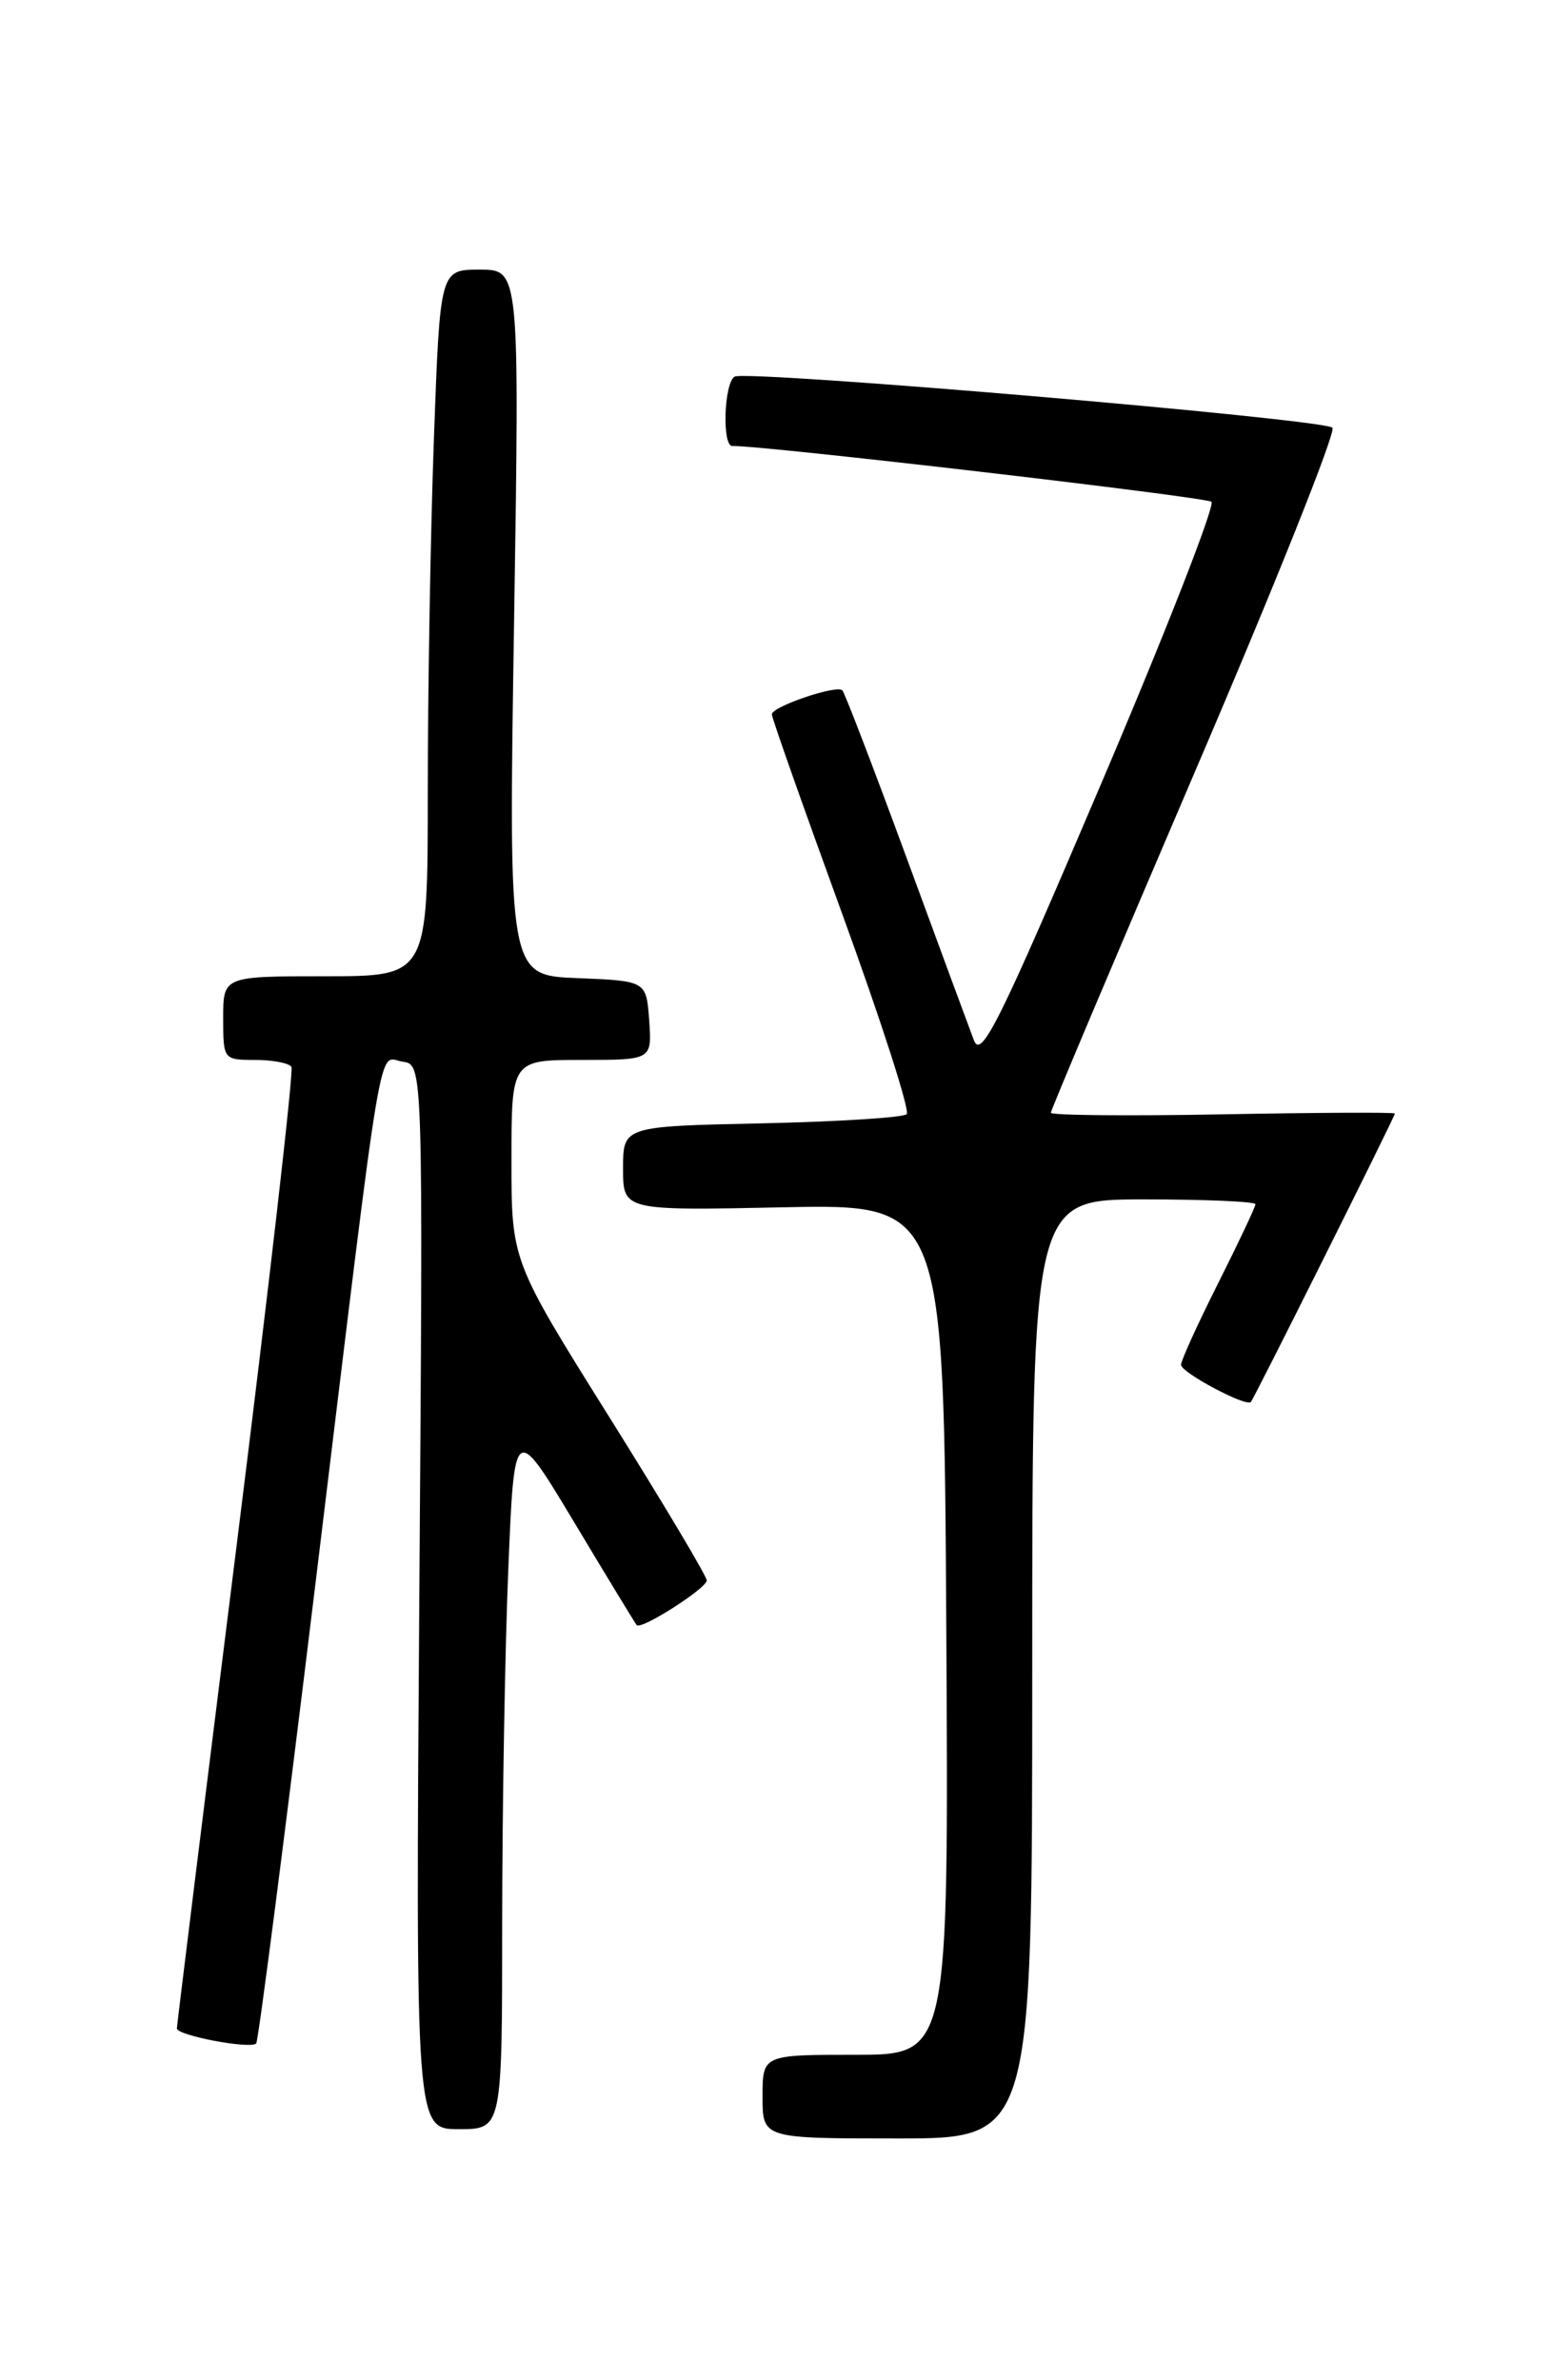 <?xml version="1.0" encoding="UTF-8" standalone="no"?>
<!DOCTYPE svg PUBLIC "-//W3C//DTD SVG 1.1//EN" "http://www.w3.org/Graphics/SVG/1.1/DTD/svg11.dtd" >
<svg xmlns="http://www.w3.org/2000/svg" xmlns:xlink="http://www.w3.org/1999/xlink" version="1.1" viewBox="0 0 167 256">
 <g >
 <path fill="currentColor"
d=" M 111.00 179.50 C 111.00 129.00 111.00 129.00 123.00 129.00 C 129.60 129.00 135.00 129.23 135.00 129.52 C 135.00 129.81 133.20 133.62 131.00 138.00 C 128.80 142.38 127.00 146.33 127.00 146.79 C 127.00 147.62 134.01 151.35 134.51 150.79 C 134.87 150.39 150.00 120.09 150.00 119.76 C 150.00 119.62 141.68 119.66 131.50 119.85 C 121.33 120.04 113.00 119.96 113.00 119.68 C 113.00 119.40 119.99 102.86 128.53 82.92 C 137.08 62.98 143.72 46.37 143.28 46.00 C 142.18 45.05 80.20 39.76 78.99 40.51 C 77.85 41.21 77.63 48.01 78.75 47.97 C 81.77 47.87 129.66 53.45 130.27 53.97 C 130.69 54.34 125.33 68.06 118.34 84.46 C 107.45 110.03 105.52 113.93 104.73 111.89 C 104.23 110.57 100.94 101.67 97.43 92.10 C 93.91 82.53 90.83 74.50 90.58 74.25 C 89.96 73.63 83.00 76.00 83.00 76.83 C 82.99 77.20 86.41 86.87 90.58 98.33 C 94.75 109.79 97.87 119.47 97.50 119.83 C 97.14 120.20 90.13 120.64 81.92 120.82 C 67.00 121.14 67.00 121.14 67.00 125.67 C 67.00 130.21 67.00 130.21 84.25 129.85 C 101.50 129.50 101.50 129.50 101.76 175.25 C 102.02 221.00 102.02 221.00 92.01 221.00 C 82.00 221.00 82.00 221.00 82.00 225.50 C 82.00 230.00 82.00 230.00 96.50 230.00 C 111.00 230.00 111.00 230.00 111.00 179.50 Z  M 54.00 206.75 C 54.01 194.51 54.30 177.41 54.66 168.75 C 55.31 153.01 55.31 153.01 61.76 163.75 C 65.30 169.66 68.32 174.63 68.47 174.79 C 68.97 175.32 76.00 170.82 76.00 169.98 C 76.00 169.53 71.28 161.61 65.50 152.38 C 55.00 135.60 55.00 135.60 55.00 124.80 C 55.00 114.00 55.00 114.00 62.56 114.00 C 70.11 114.00 70.11 114.00 69.81 109.75 C 69.50 105.50 69.50 105.50 62.09 105.20 C 54.68 104.91 54.68 104.91 55.28 66.95 C 55.87 29.00 55.87 29.00 51.59 29.00 C 47.32 29.00 47.32 29.00 46.66 47.16 C 46.30 57.15 46.00 74.25 46.00 85.16 C 46.00 105.00 46.00 105.00 35.00 105.00 C 24.00 105.00 24.00 105.00 24.00 109.50 C 24.00 113.96 24.03 114.00 27.44 114.00 C 29.33 114.00 31.09 114.34 31.34 114.75 C 31.59 115.16 28.92 138.45 25.41 166.50 C 21.90 194.55 19.03 217.80 19.02 218.16 C 19.00 218.92 26.91 220.42 27.55 219.78 C 27.78 219.55 30.67 197.12 33.97 169.93 C 41.37 109.04 40.58 113.80 43.31 114.19 C 45.50 114.50 45.50 114.50 45.09 171.75 C 44.69 229.00 44.69 229.00 49.34 229.00 C 54.00 229.00 54.00 229.00 54.00 206.75 Z "/>
</g>
</svg>